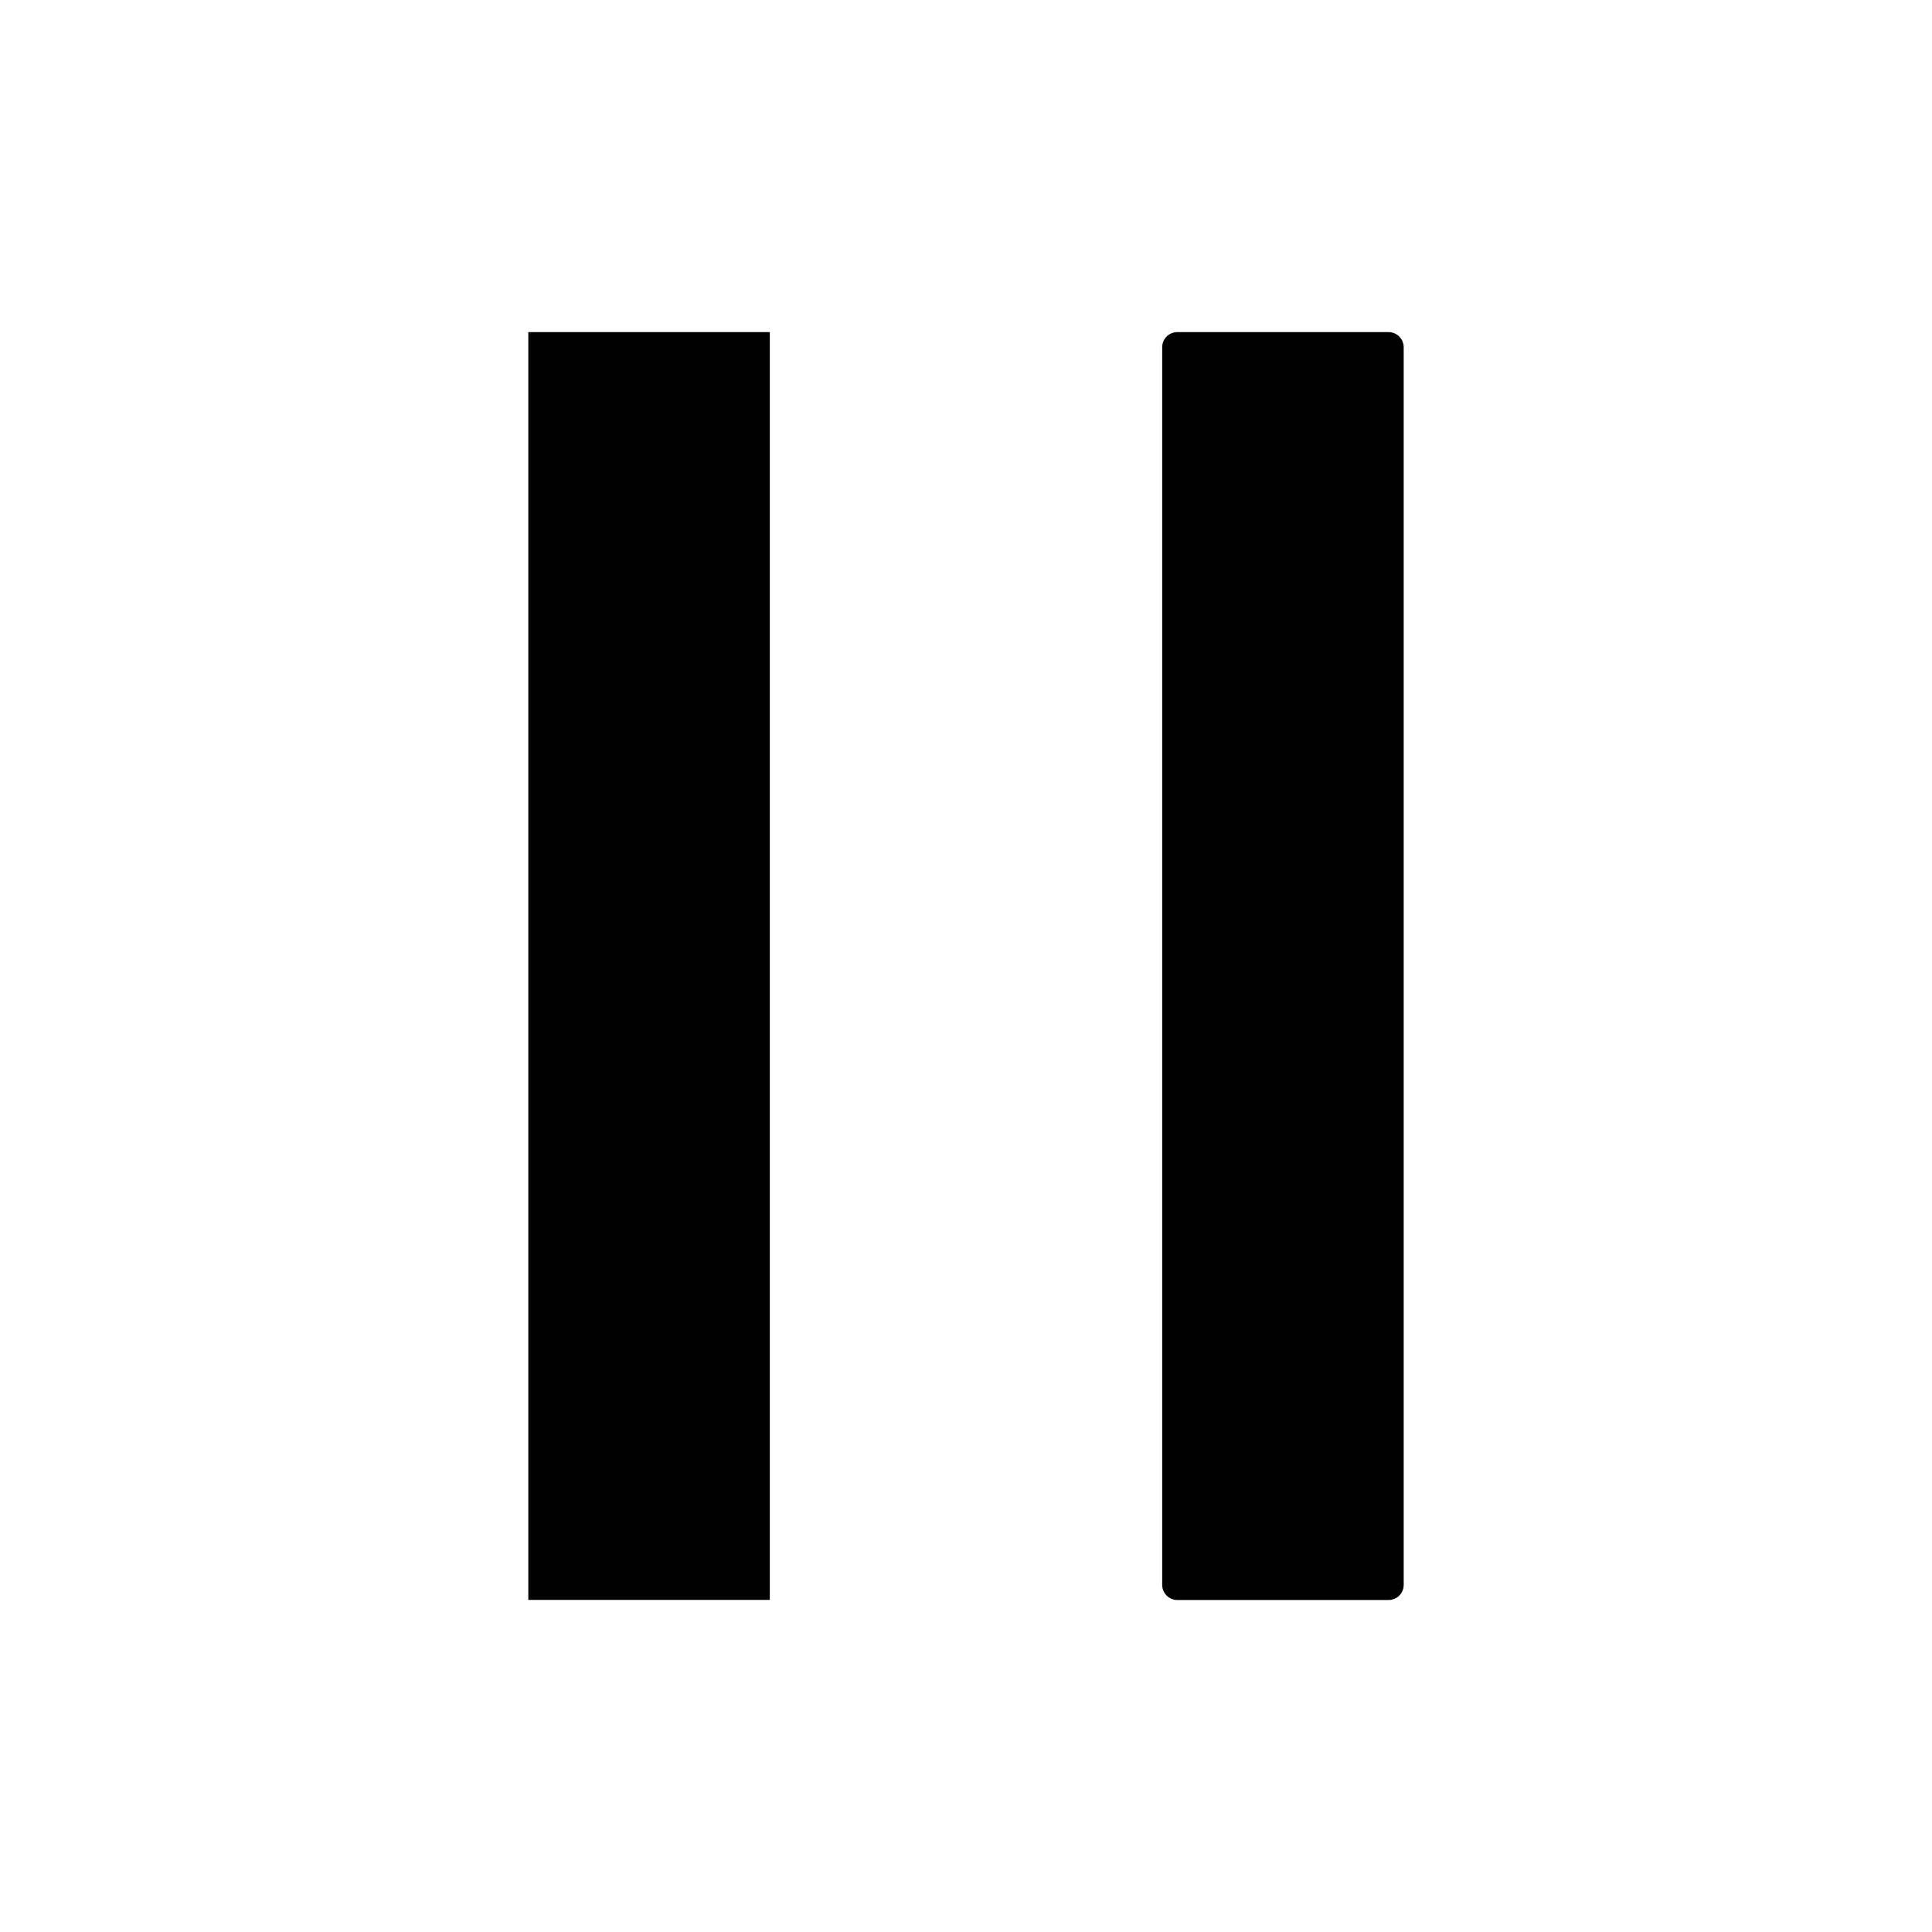 <?xml version="1.0" standalone="no"?><!DOCTYPE svg PUBLIC "-//W3C//DTD SVG 1.1//EN" "http://www.w3.org/Graphics/SVG/1.1/DTD/svg11.dtd"><svg t="1672832539982" class="icon" viewBox="0 0 1024 1024" version="1.1" xmlns="http://www.w3.org/2000/svg" p-id="1823" xmlns:xlink="http://www.w3.org/1999/xlink" width="200" height="200"><path d="M280.013 176.026h128v671.949h-128V176.026z m455.987 0h-112.026a8.038 8.038 0 0 0-7.987 7.987v655.974c0 4.403 3.584 8.038 7.987 8.038h112.026c4.403 0 7.987-3.584 7.987-8.038V184.013a8.038 8.038 0 0 0-7.987-7.987z" p-id="1824"></path></svg>